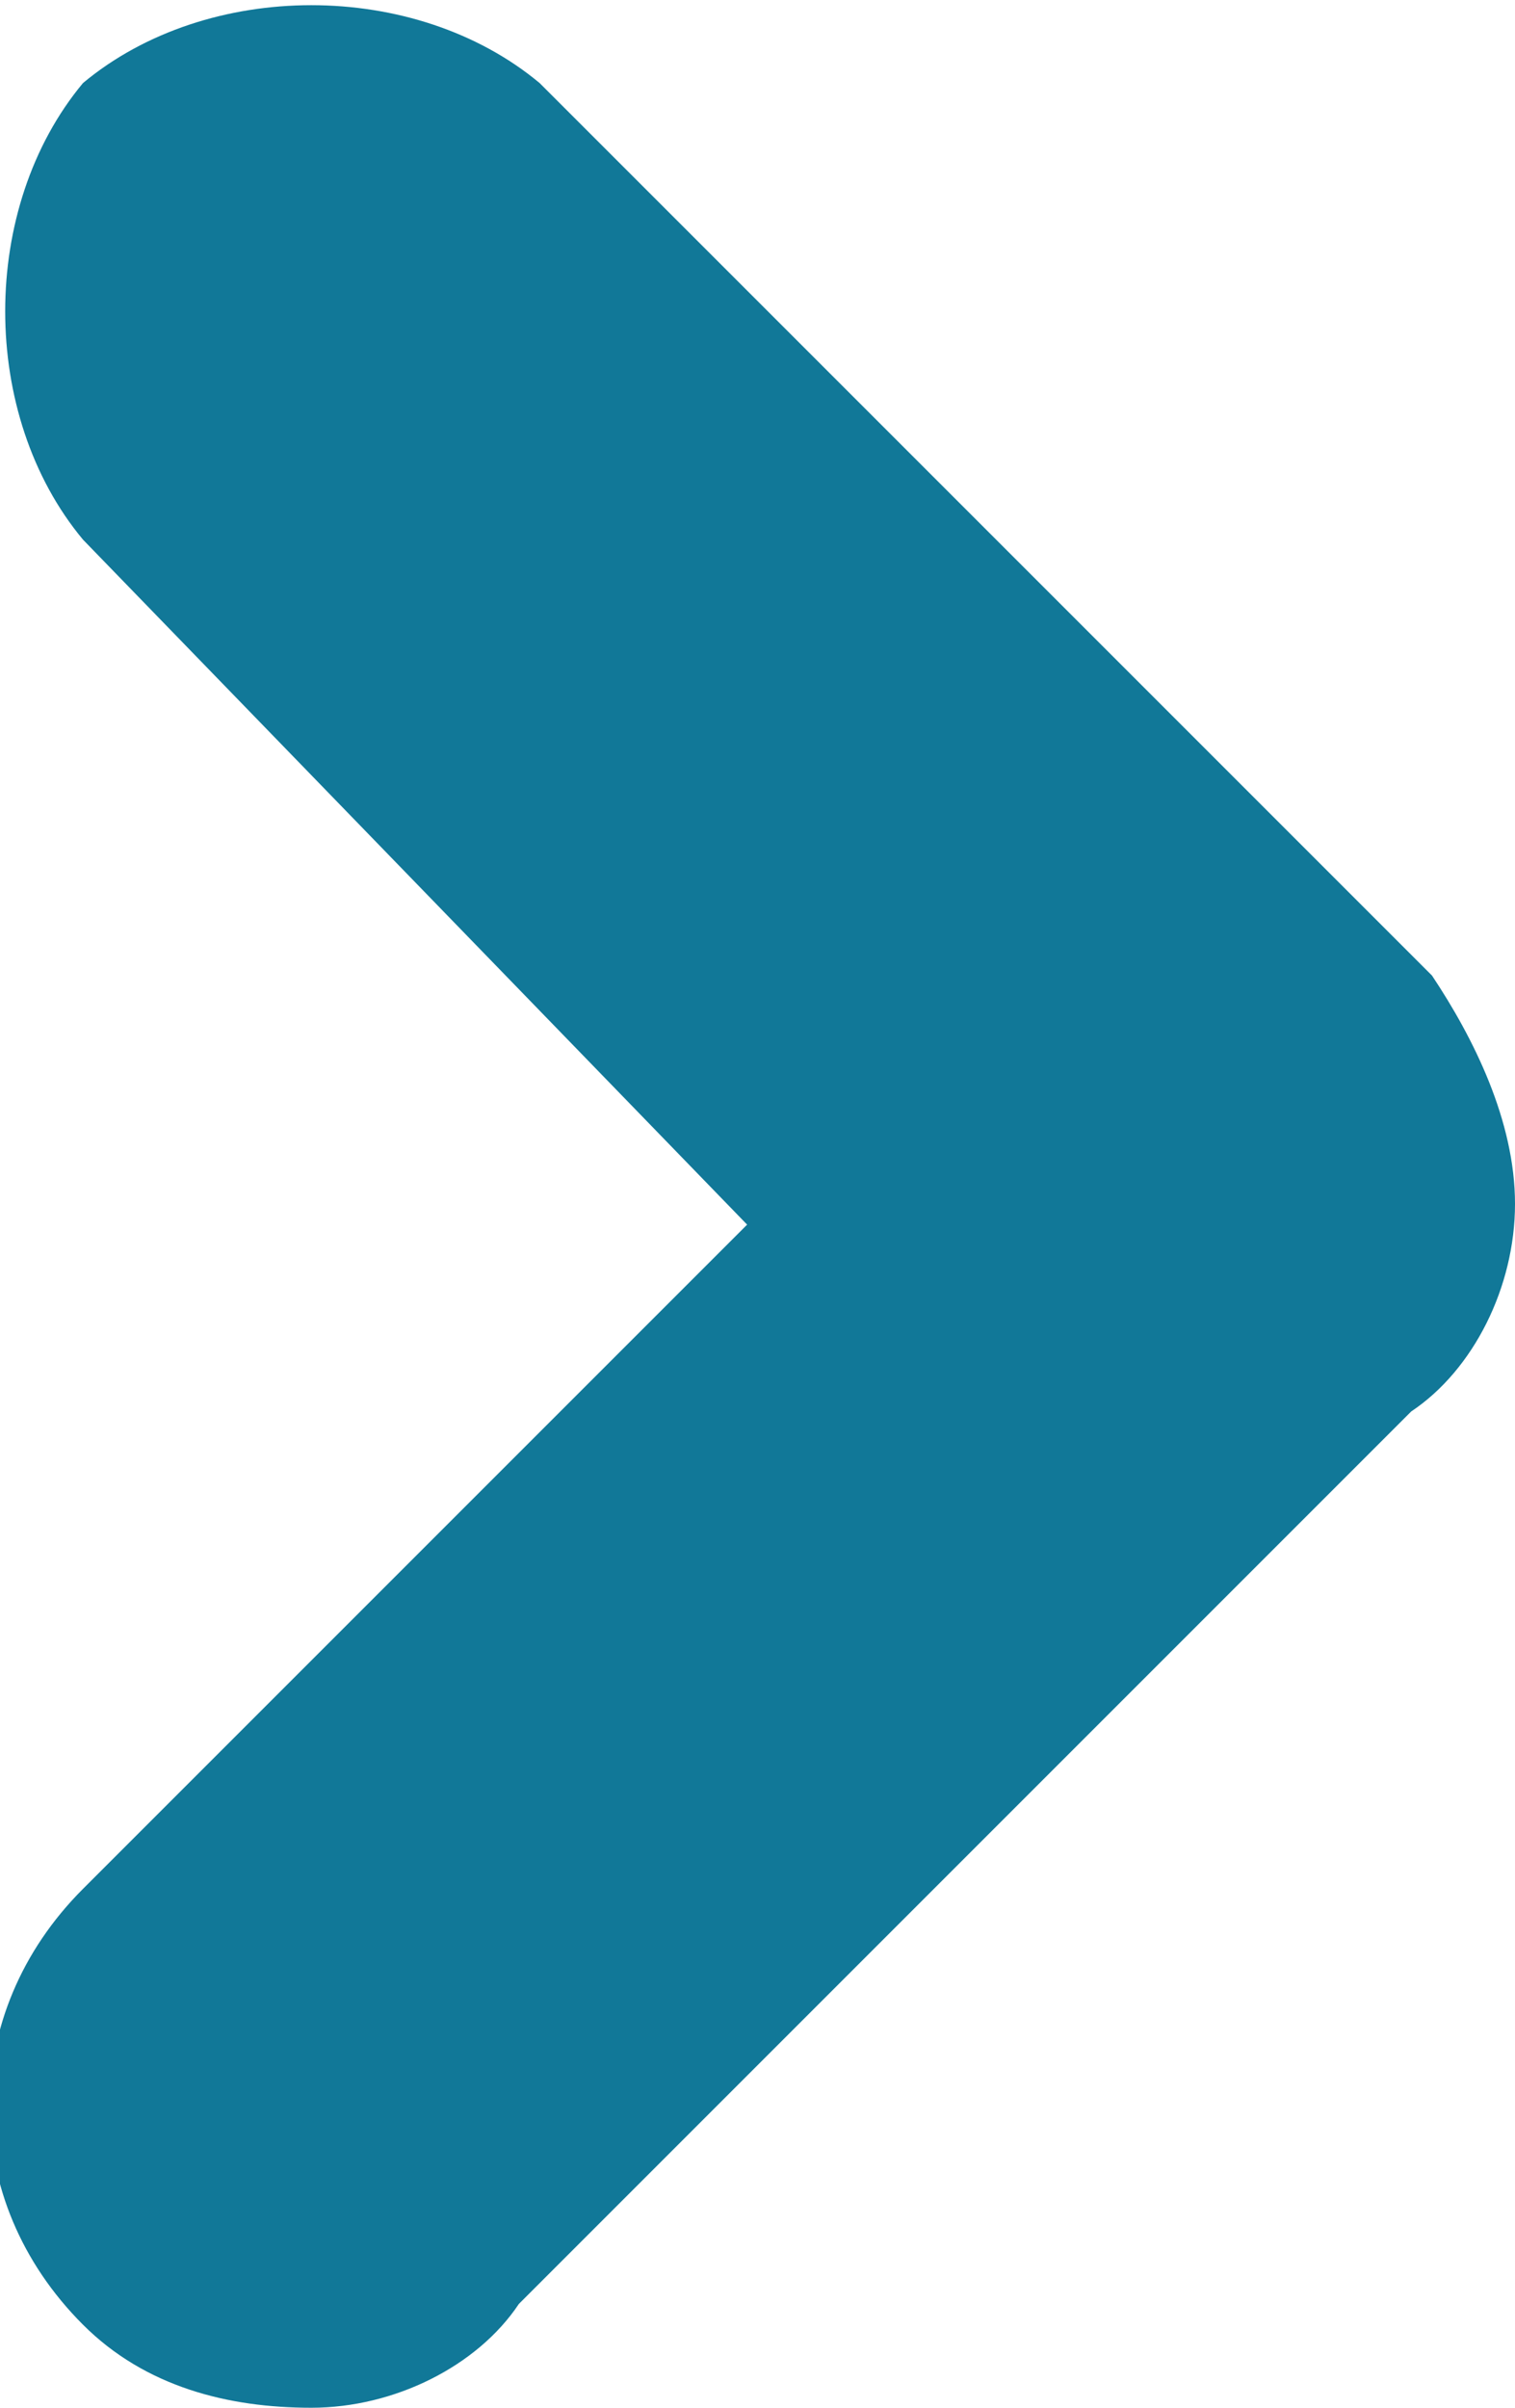 <?xml version="1.0" encoding="utf-8"?>
<!-- Generator: Adobe Illustrator 23.0.4, SVG Export Plug-In . SVG Version: 6.00 Build 0)  -->
<svg version="1.1" id="Layer_1" xmlns="http://www.w3.org/2000/svg" xmlns:xlink="http://www.w3.org/1999/xlink" x="0px" y="0px"
	 viewBox="0 0 7.3 11.6" style="enable-background:new 0 0 7.3 11.6;" xml:space="preserve">
<style type="text/css">
	.st0{fill:#117898;}
</style>
<g id="Path_2059">
	<path class="st0" d="M1.5,11.6c-0.4,0-0.8-0.1-1.1-0.4c-0.6-0.6-0.6-1.5,0-2.1l3.2-3.2L0.4,2.6C-0.1,2-0.1,1,0.4,0.4
		C1-0.1,2-0.1,2.6,0.4l4.3,4.3C7.1,5,7.3,5.4,7.3,5.8S7.1,6.6,6.8,6.8l-4.3,4.3C2.3,11.4,1.9,11.6,1.5,11.6z"/>
</g>
</svg>
